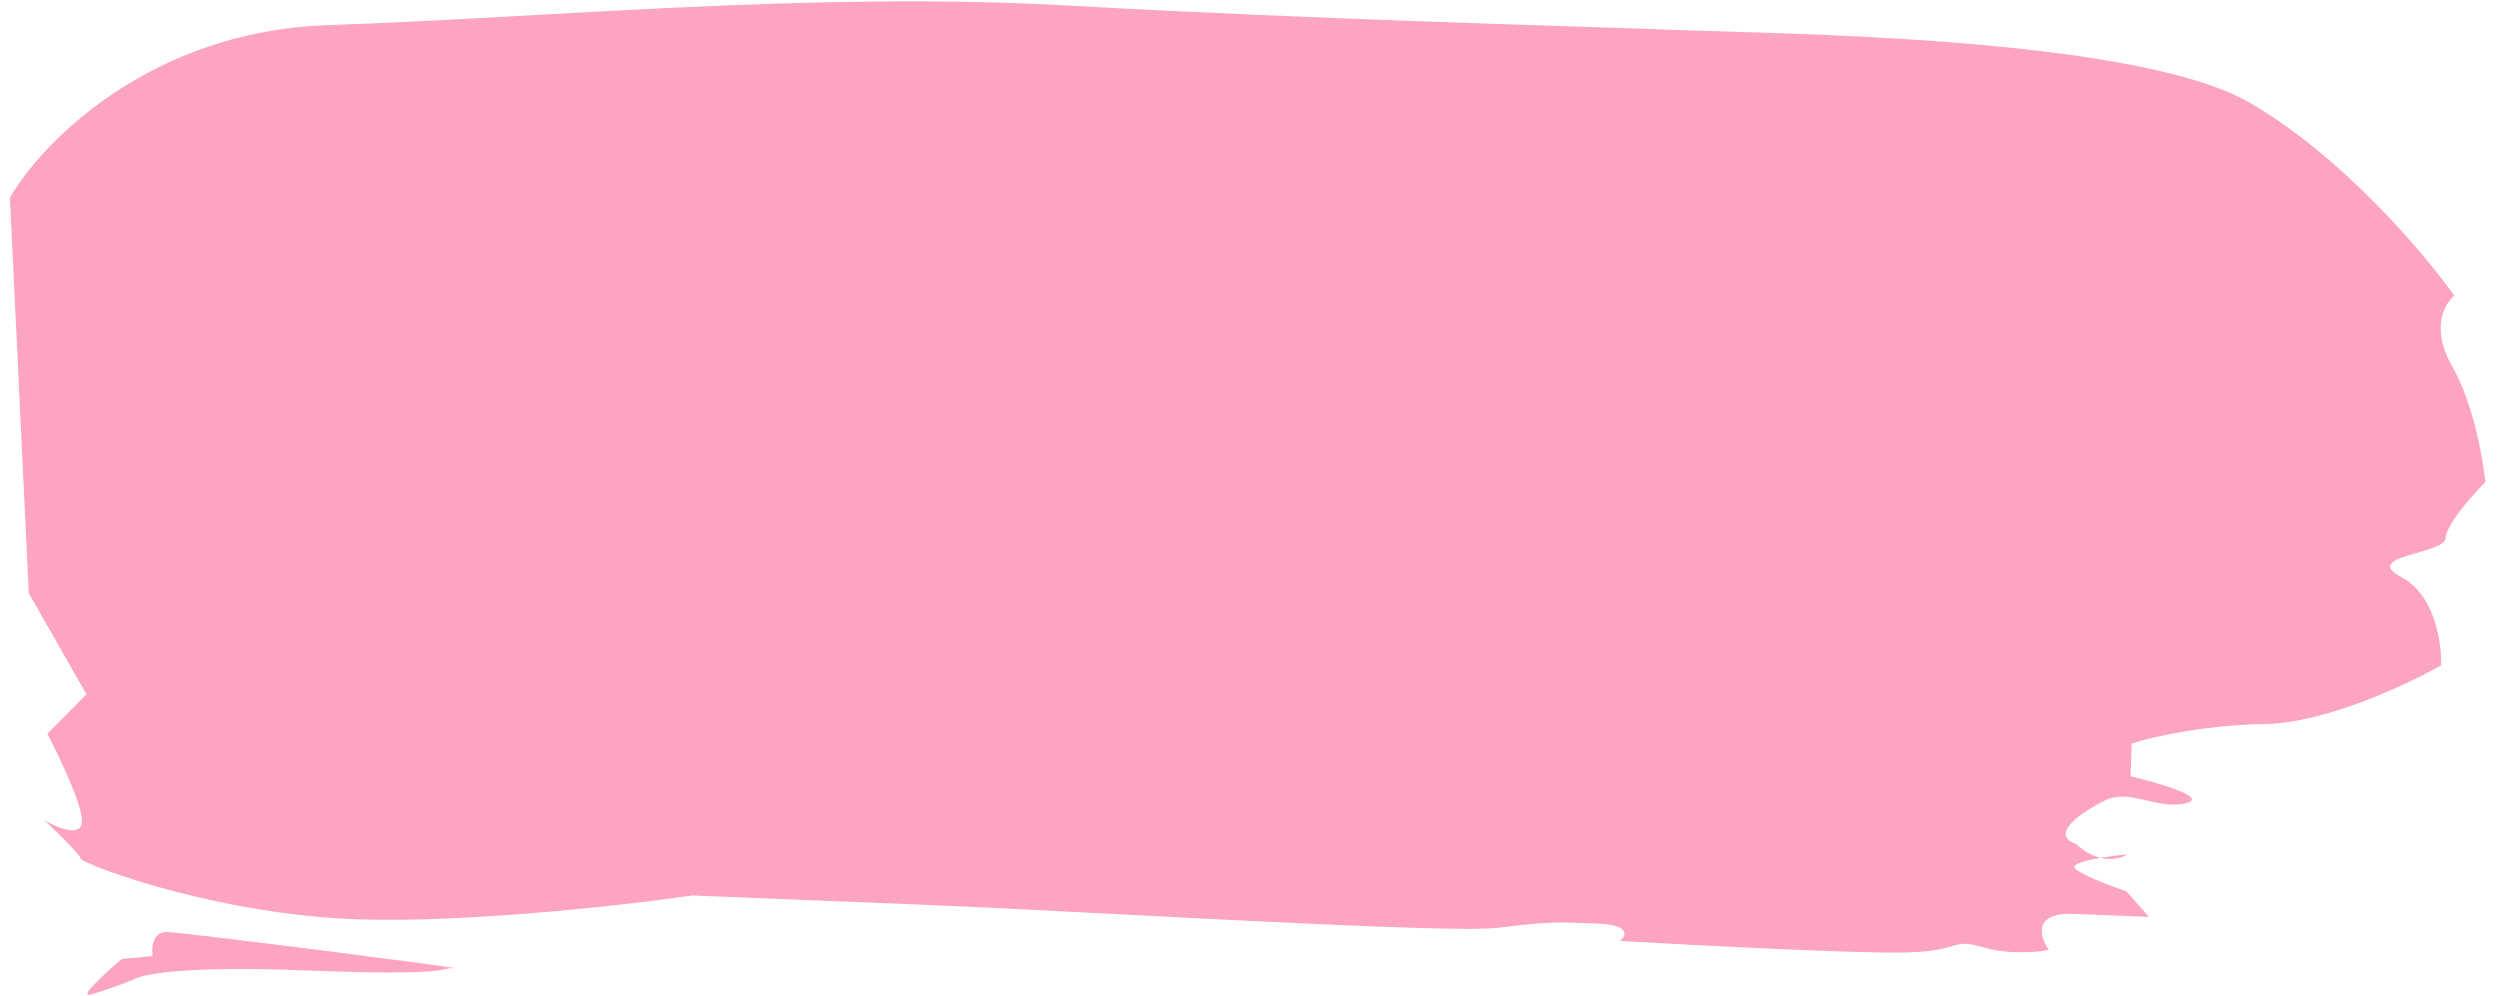 <svg width="133" height="53" viewBox="0 0 133 53" fill="none" xmlns="http://www.w3.org/2000/svg">
<path d="M4.601 36.935L1.532 31.559L0.528 10.51C2.221 7.587 7.97 1.661 17.416 1.339C29.224 0.938 43.325 -0.466 56.847 0.296C70.37 1.057 84.66 1.412 89.42 1.603C94.181 1.794 113.497 1.913 119.644 5.442C124.562 8.265 128.975 13.476 130.568 15.728C130.051 16.145 129.301 17.472 130.435 19.443C131.569 21.415 132.098 24.398 132.221 25.642C131.527 26.344 130.132 27.922 130.107 28.622C130.076 29.496 125.558 29.533 127.774 30.716C129.547 31.663 129.906 34.23 129.865 35.396C128.072 36.418 123.682 38.474 120.469 38.52C117.256 38.567 114.422 39.226 113.407 39.55L113.344 41.298C114.837 41.65 117.519 42.429 116.304 42.73C114.785 43.107 113.321 41.954 112.044 42.559C110.768 43.165 108.967 44.405 110.455 44.903C110.902 45.324 111.347 45.543 111.75 45.638C112.25 45.553 112.791 45.488 113.196 45.45C112.932 45.62 112.395 45.789 111.75 45.638C110.899 45.781 110.164 45.984 110.408 46.214C110.797 46.58 112.381 47.169 113.125 47.417L114.331 48.779L110.322 48.618C108.117 48.529 108.522 49.859 108.999 50.534C108.409 50.657 106.882 50.8 105.491 50.394C103.753 49.886 104.481 50.572 101.467 50.67C99.055 50.748 90.272 50.294 86.183 50.056C86.527 49.778 86.765 49.204 84.961 49.132C82.706 49.041 82.456 49.031 79.684 49.358C76.912 49.684 57.635 48.473 49.116 48.131L36.838 47.639C32.887 48.209 23.532 49.249 17.725 48.841C10.467 48.331 4.281 45.894 4.289 45.676C4.295 45.501 3.002 44.238 2.355 43.629C3.01 44.02 4.328 44.583 4.359 43.709C4.39 42.835 3.145 40.232 2.519 39.039L4.601 36.935Z" fill="#FDA3C4"/>
<path d="M8.917 49.582C8.115 49.55 8.05 50.422 8.118 50.863L6.482 51.016C5.662 51.713 4.175 53.068 4.783 52.917C5.39 52.767 6.56 52.332 7.069 52.134C7.414 51.856 9.706 51.364 16.12 51.622C24.138 51.943 23.402 51.476 24.154 51.506C24.906 51.536 9.919 49.622 8.917 49.582Z" fill="#FDA3C4"/>
</svg>
